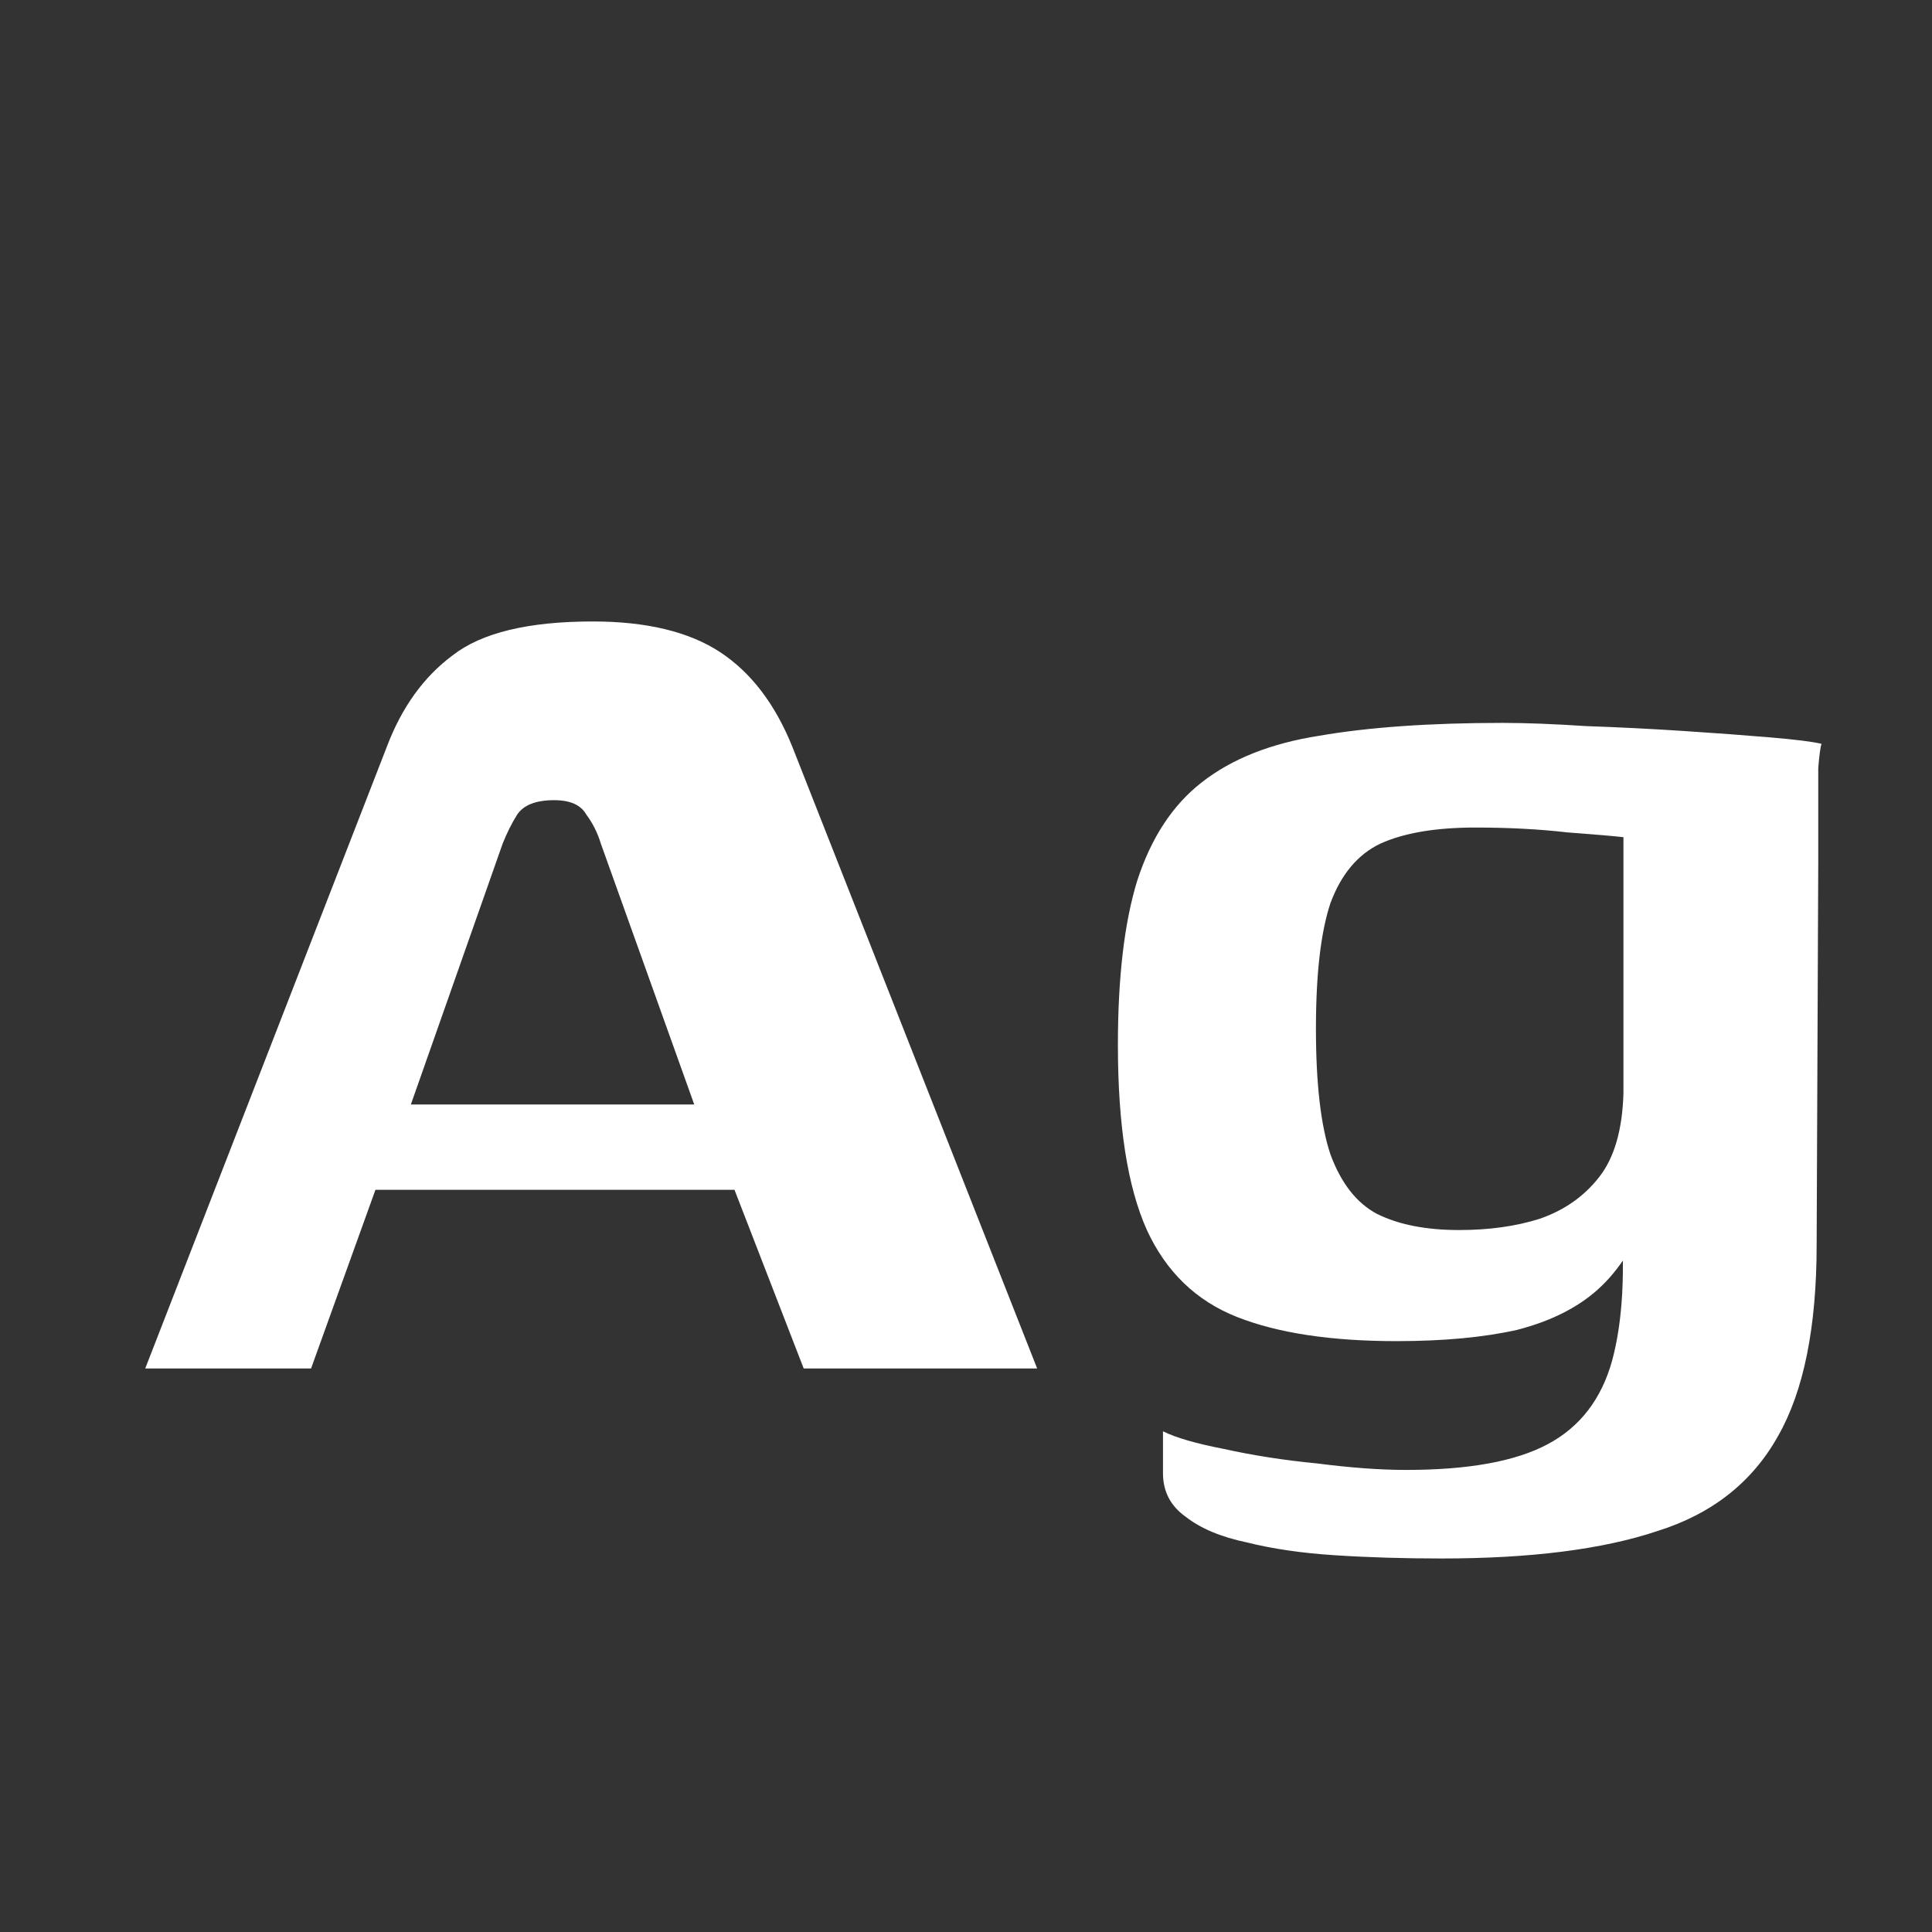 <svg width="24" height="24" viewBox="0 0 24 24" fill="none" xmlns="http://www.w3.org/2000/svg">
<rect x="0" y="0" width="24" height="24" fill="#333333" stroke="none"/>
<path d="M1.804 17L4.804 9.28C4.99 8.787 5.264 8.407 5.624 8.14C5.984 7.86 6.564 7.72 7.364 7.72C8.03 7.72 8.557 7.847 8.944 8.1C9.33 8.354 9.63 8.747 9.844 9.28L12.884 17H9.984L9.124 14.78H4.664L3.864 17H1.804ZM5.104 13.72H8.624L7.464 10.48C7.424 10.347 7.364 10.227 7.284 10.12C7.217 10 7.084 9.94 6.884 9.94C6.657 9.94 6.504 10 6.424 10.12C6.357 10.227 6.297 10.347 6.244 10.48L5.104 13.72ZM17.907 19.36C17.44 19.36 17 19.347 16.587 19.32C16.174 19.294 15.807 19.24 15.487 19.16C15.167 19.093 14.914 18.987 14.727 18.84C14.54 18.707 14.447 18.527 14.447 18.3C14.447 18.233 14.447 18.14 14.447 18.02C14.447 17.913 14.447 17.834 14.447 17.78C14.607 17.86 14.86 17.933 15.207 18C15.567 18.08 15.954 18.14 16.367 18.18C16.78 18.233 17.147 18.26 17.467 18.26C18.24 18.26 18.827 18.154 19.227 17.94C19.627 17.727 19.894 17.38 20.027 16.9C20.16 16.407 20.194 15.774 20.127 15L20.467 15.04C20.32 15.454 20.114 15.78 19.847 16.02C19.594 16.247 19.26 16.413 18.847 16.52C18.434 16.613 17.934 16.66 17.347 16.66C16.534 16.66 15.874 16.56 15.367 16.36C14.86 16.16 14.487 15.8 14.247 15.28C14.007 14.747 13.887 13.98 13.887 12.98C13.887 12.14 13.967 11.46 14.127 10.94C14.3 10.407 14.567 10 14.927 9.72C15.3 9.427 15.787 9.234 16.387 9.14C17 9.034 17.76 8.98 18.667 8.98C18.96 8.98 19.307 8.994 19.707 9.02C20.107 9.034 20.507 9.054 20.907 9.08C21.32 9.107 21.68 9.134 21.987 9.16C22.307 9.187 22.52 9.214 22.627 9.24C22.614 9.28 22.6 9.38 22.587 9.54C22.587 9.7 22.587 9.887 22.587 10.1C22.587 10.3 22.587 10.5 22.587 10.7L22.567 15.46C22.567 16.487 22.407 17.28 22.087 17.84C21.767 18.413 21.267 18.807 20.587 19.02C19.907 19.247 19.014 19.36 17.907 19.36ZM18.127 15.28C18.5 15.28 18.834 15.233 19.127 15.14C19.434 15.034 19.68 14.86 19.867 14.62C20.054 14.38 20.154 14.034 20.167 13.58V10.4C20.06 10.387 19.827 10.367 19.467 10.34C19.12 10.3 18.74 10.28 18.327 10.28C17.834 10.28 17.44 10.347 17.147 10.48C16.867 10.614 16.66 10.86 16.527 11.22C16.407 11.58 16.347 12.1 16.347 12.78C16.347 13.46 16.407 13.98 16.527 14.34C16.66 14.7 16.854 14.947 17.107 15.08C17.374 15.213 17.714 15.28 18.127 15.28Z" fill="white"/>
</svg>
